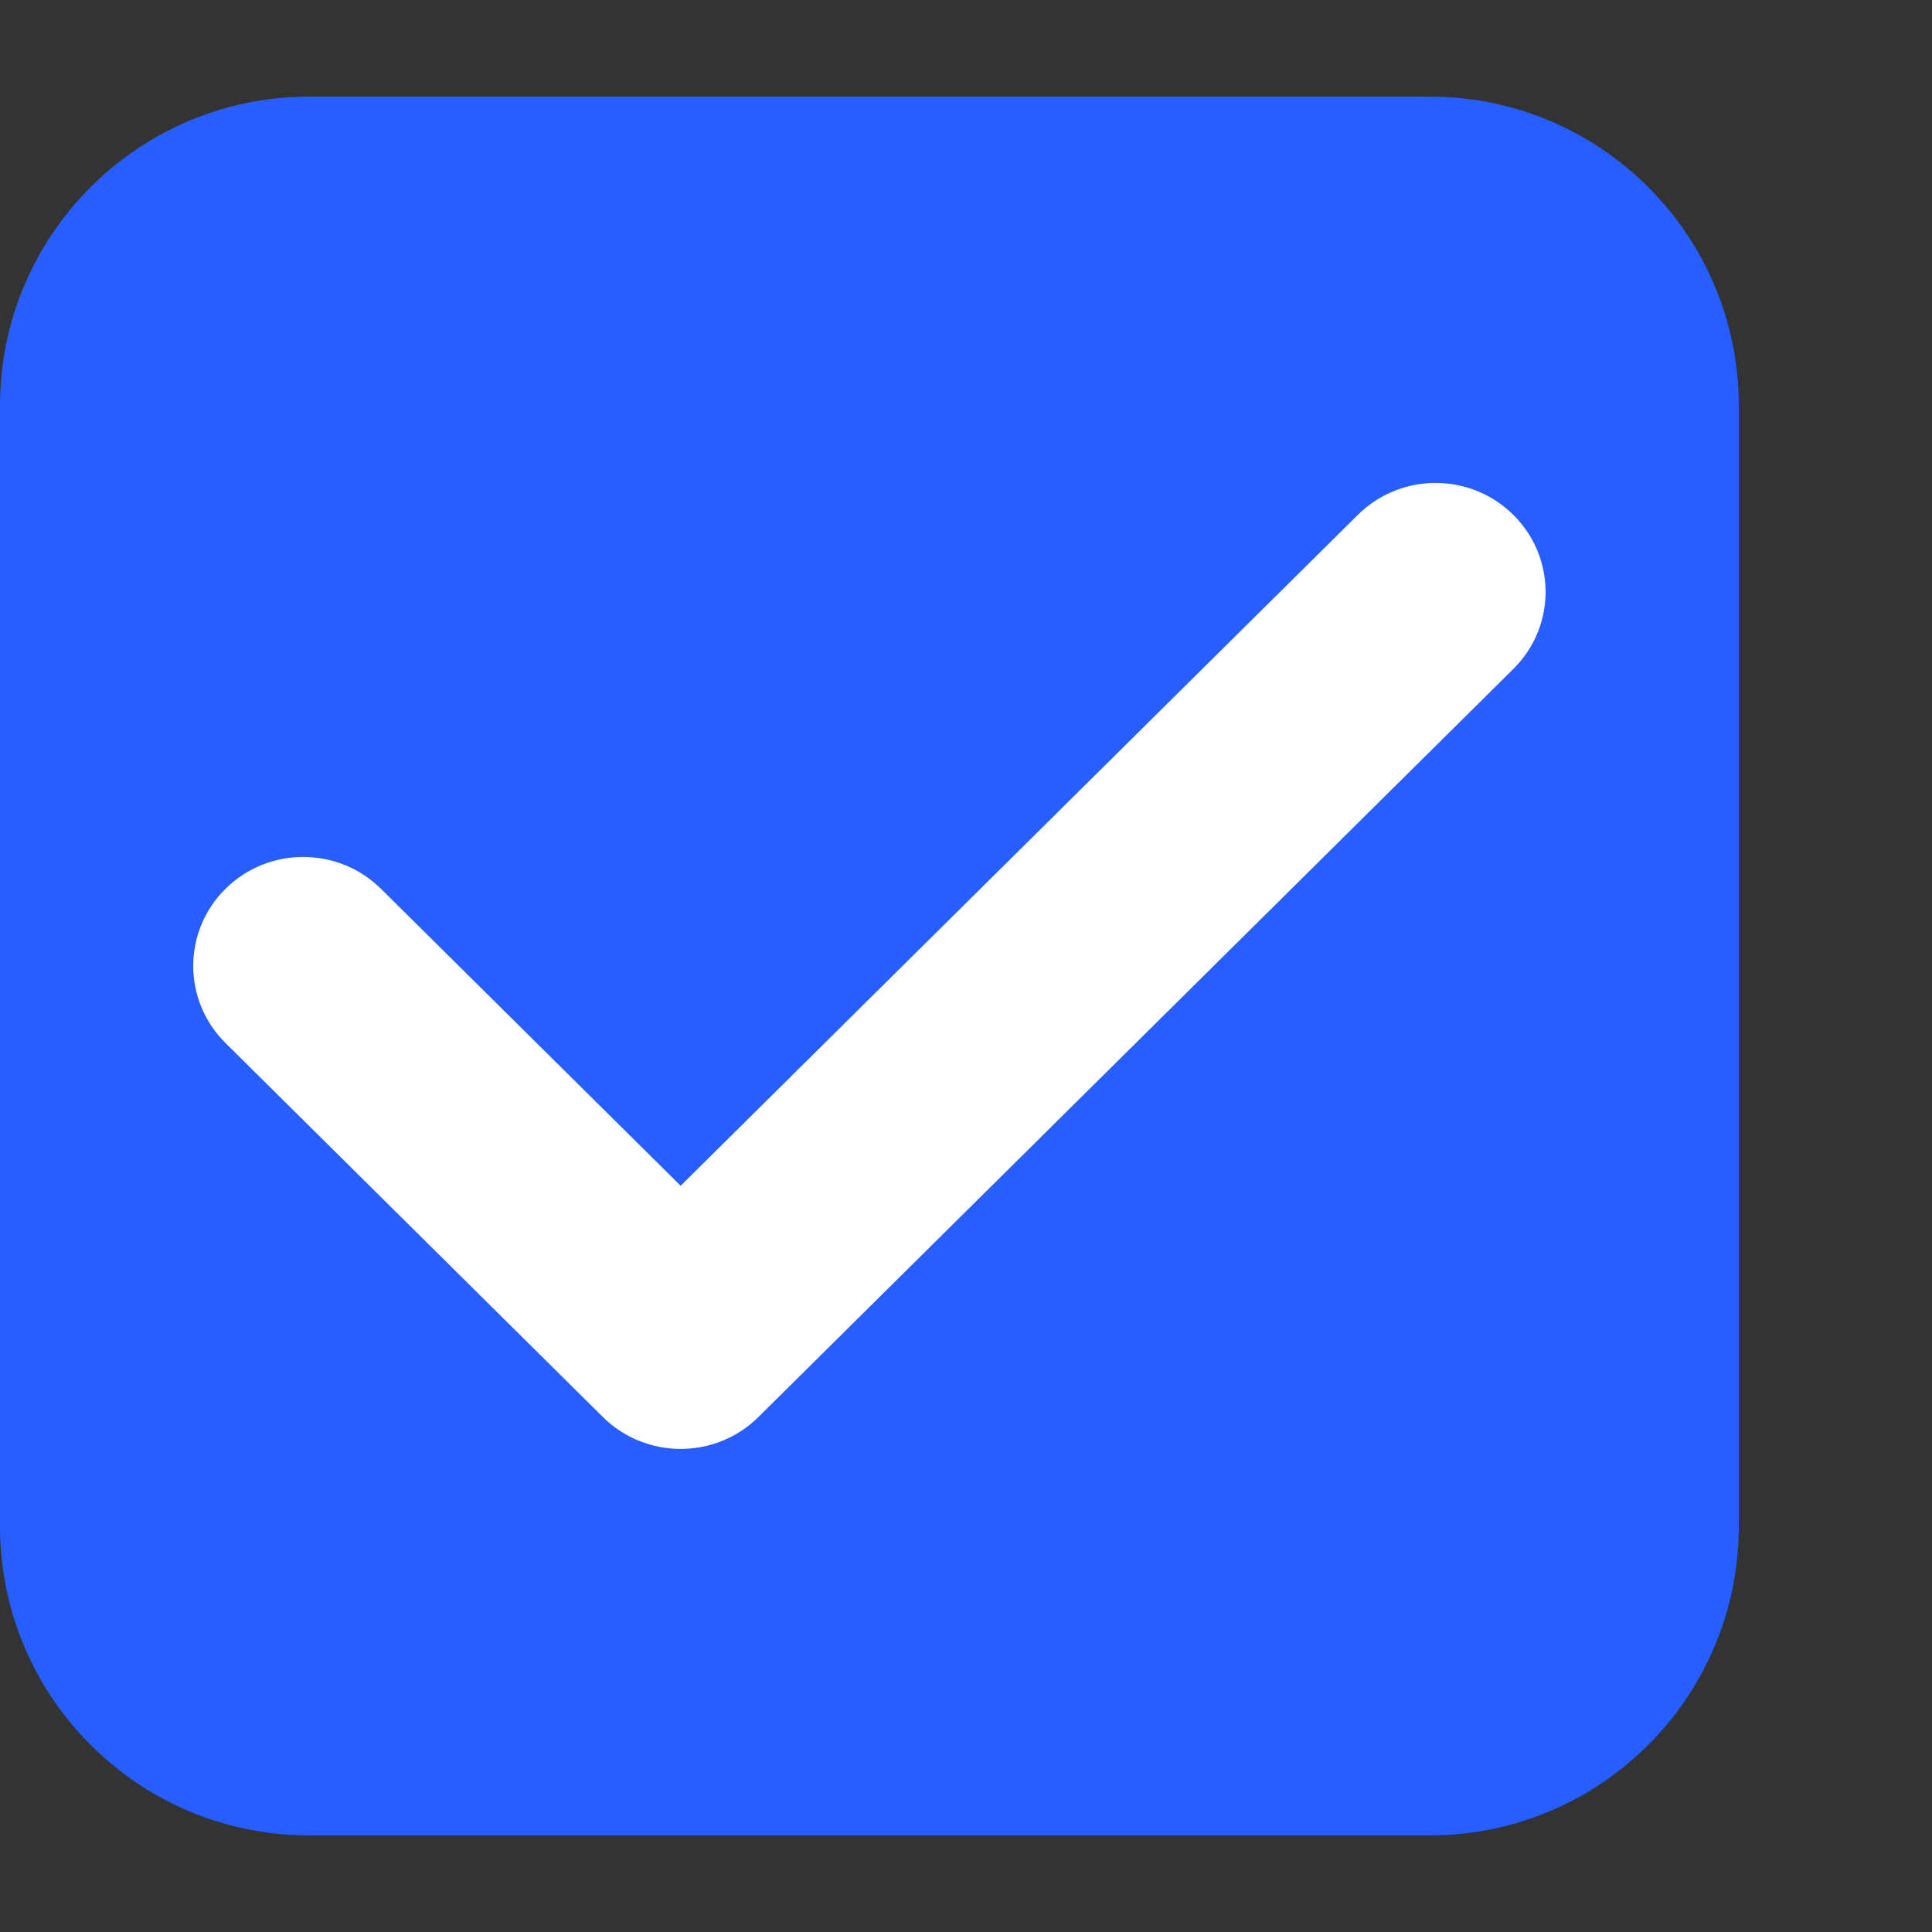 <svg xmlns="http://www.w3.org/2000/svg" xmlns:xlink="http://www.w3.org/1999/xlink" fill="none" version="1.1" width="20" height="20" viewBox="0 0 20 20"><rect x="0" y="0" width="20" height="20" fill="#333333" stroke="none"/><defs><clipPath id="master_svg0_1179_062957"><rect x="0" y="0" width="20" height="20" rx="0"/></clipPath></defs><g clip-path="url(#master_svg0_1179_062957)"><g><g></g><g><g><path d="M7.243,11.893L13.256,5.614C13.576,5.279,14.111,5.279,14.431,5.614C14.732,5.928,14.732,6.425,14.431,6.739L7.243,14.246C6.849,14.657,6.192,14.657,5.798,14.246L1.99,10.269C1.688,9.954,1.688,9.458,1.99,9.143C2.31,8.809,2.845,8.809,3.165,9.143L5.798,11.893C6.192,12.304,6.849,12.304,7.243,11.893" fill="#FFFFFF" fill-opacity="1" style="mix-blend-mode:passthrough"/></g><g><g><path d="M0 4.2C0 2.433 1.433 1 3.2 1L14.8 1C16.567 1 18 2.433 18 4.2L18 15.8C18 17.567 16.567 19 14.8 19L3.2 19C1.433 19 0 17.567 0 15.8Z" fill="#275EFF" fill-opacity="1"/></g><g><g></g><g><path d="M15.666,5.33C16.111,5.77,16.111,6.485,15.666,6.925L7.851,14.669C7.407,15.109,6.686,15.109,6.241,14.669L2.334,10.797C1.889,10.356,1.889,9.642,2.334,9.201C2.778,8.761,3.499,8.761,3.944,9.201L7.046,12.275L14.056,5.33C14.501,4.889,15.222,4.889,15.666,5.33Z" fill="#FFFFFF" fill-opacity="1"/></g></g></g></g></g></g></svg>